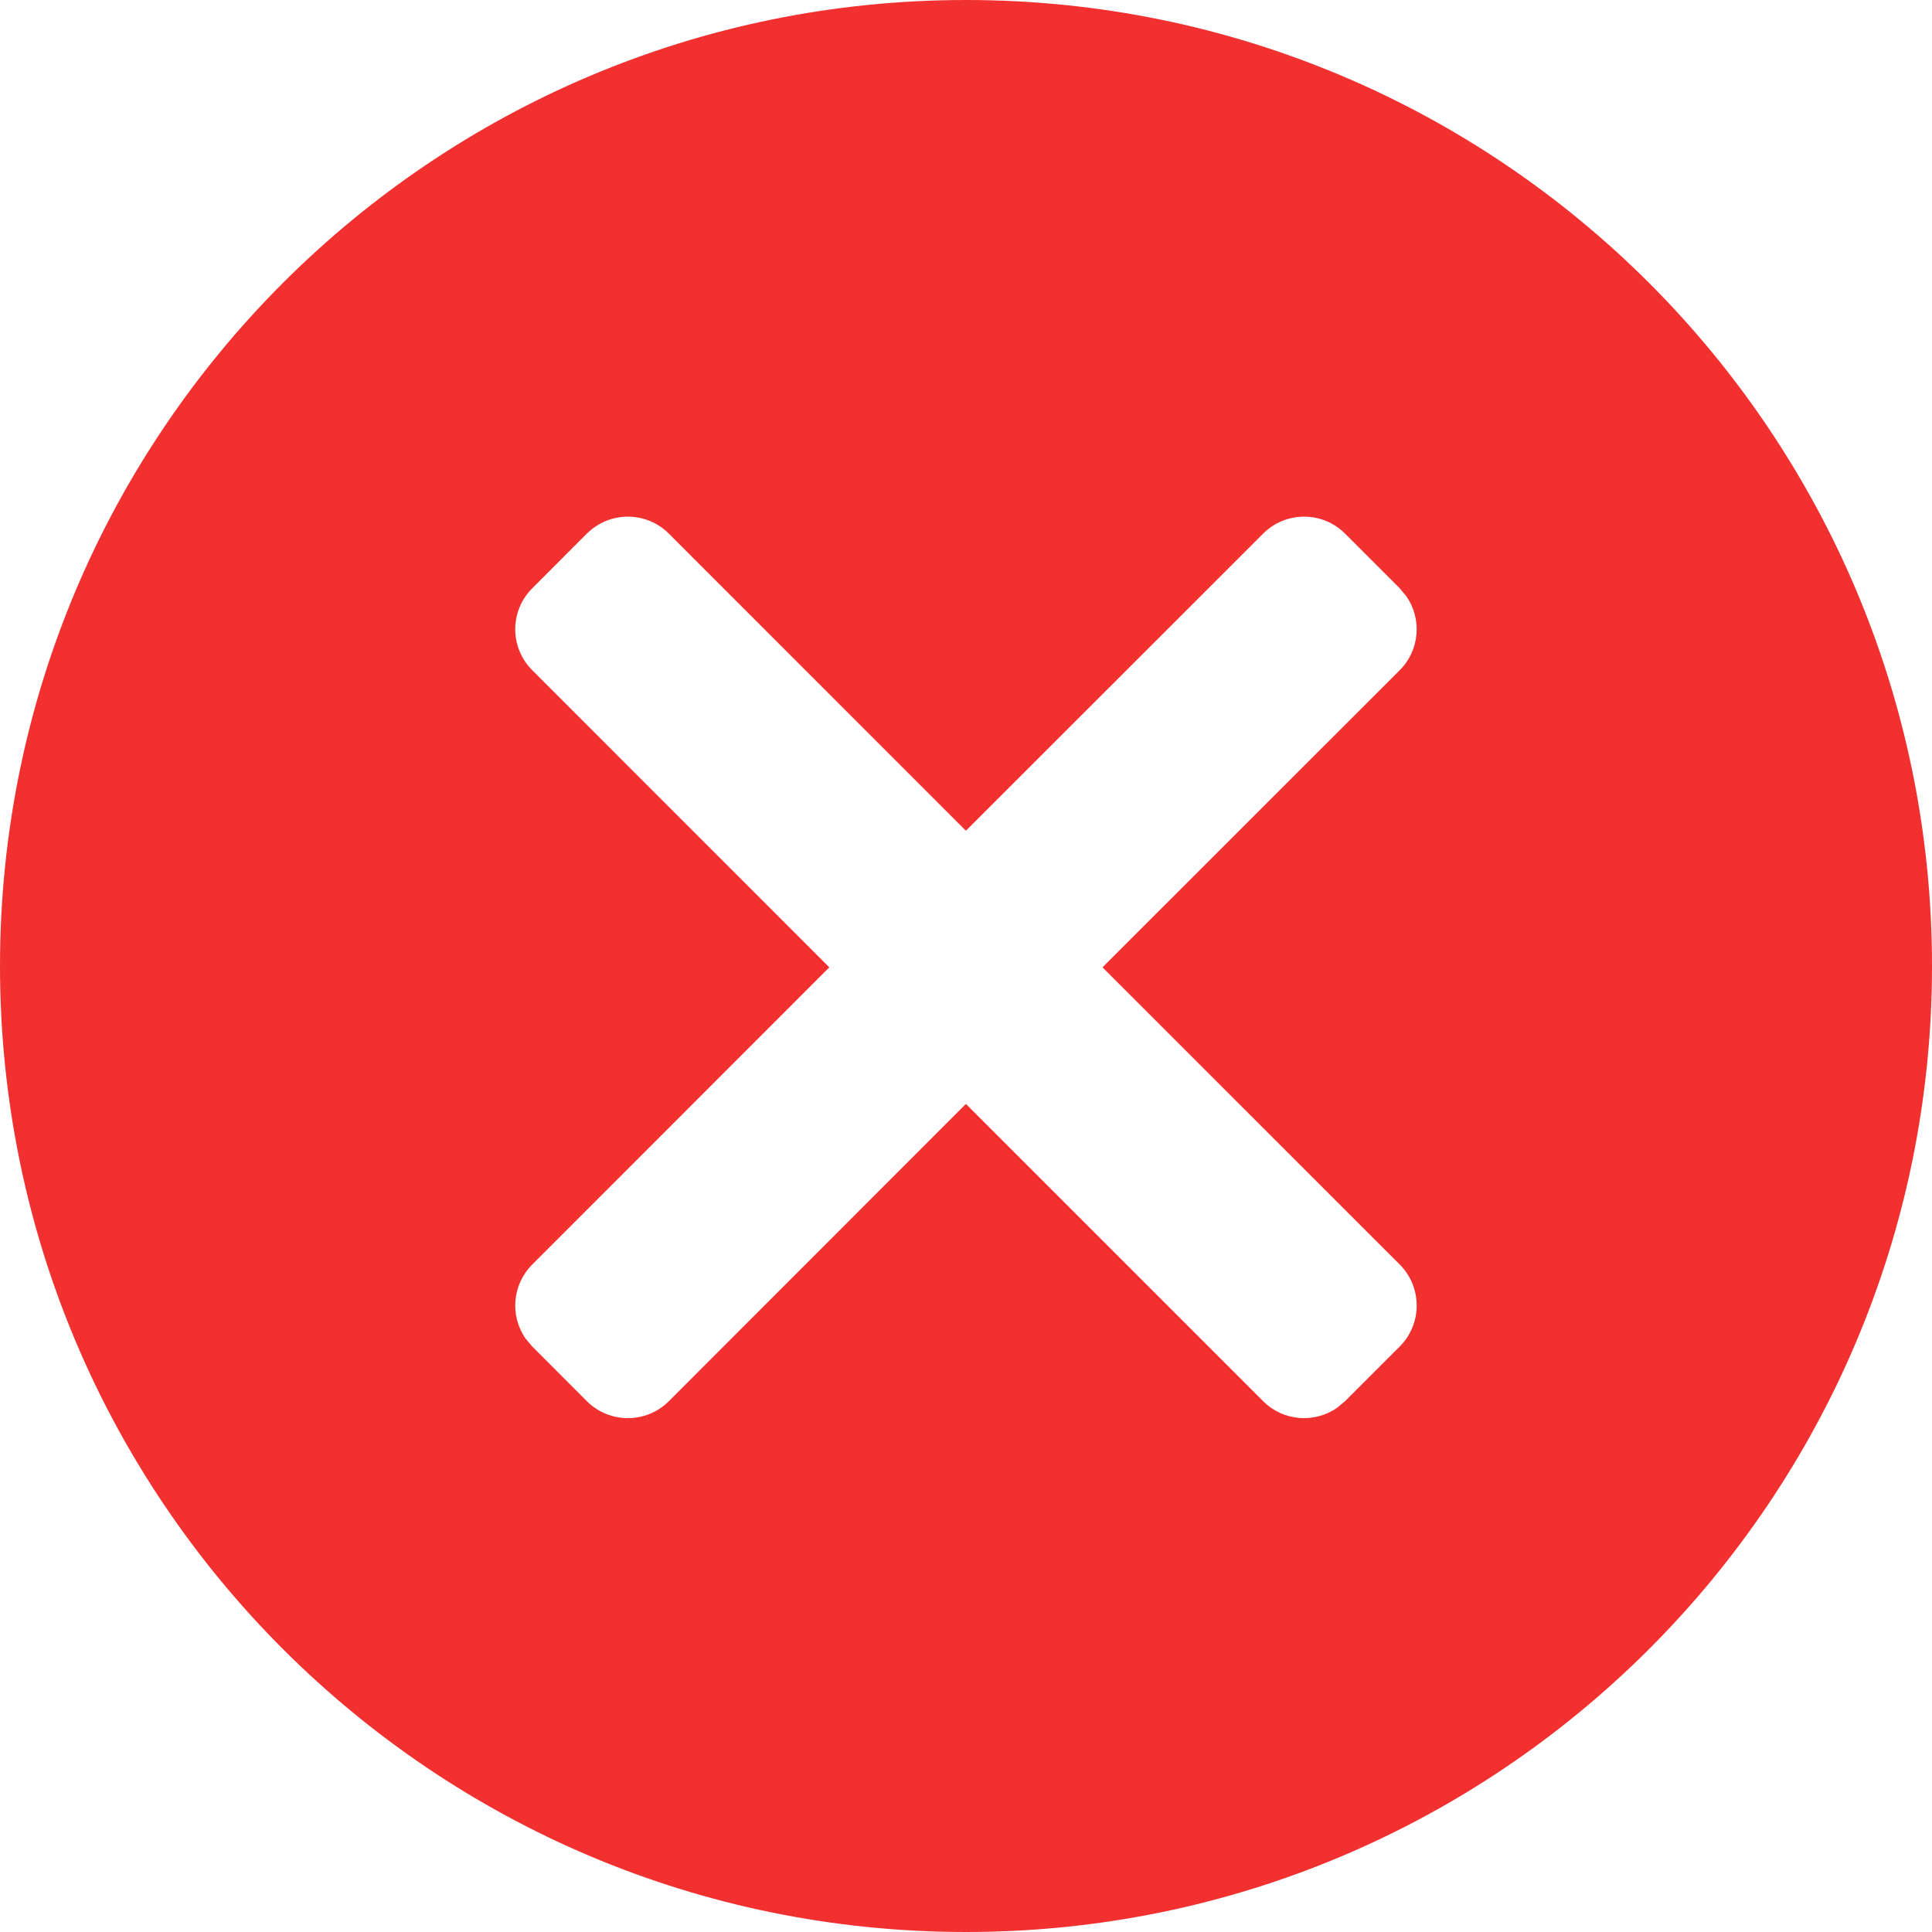 <?xml version="1.0" encoding="UTF-8"?>
<svg width="20px" height="20px" viewBox="0 0 20 20" version="1.1" xmlns="http://www.w3.org/2000/svg" xmlns:xlink="http://www.w3.org/1999/xlink">
    <!-- Generator: Sketch 62 (91390) - https://sketch.com -->
    <title>错误_icon_实心_red</title>
    <desc>Created with Sketch.</desc>
    <defs>
        <path d="M10,0 C15.523,0 20,4.477 20,10 C20,15.523 15.523,20 10,20 C4.477,20 0,15.523 0,10 C0,4.477 4.477,0 10,0 Z M6.924,5.524 C6.69,5.29 6.31,5.29 6.075,5.524 L6.075,5.524 L5.51,6.09 C5.275,6.324 5.275,6.704 5.51,6.938 L5.51,6.938 L8.585,10.014 L5.51,13.09 C5.301,13.299 5.278,13.622 5.44,13.856 L5.51,13.939 L6.075,14.505 C6.31,14.739 6.69,14.739 6.924,14.505 L6.924,14.505 L9.999,11.428 L13.076,14.505 C13.284,14.713 13.607,14.736 13.841,14.574 L13.924,14.505 L14.49,13.939 C14.724,13.705 14.724,13.325 14.49,13.09 L14.49,13.09 L11.413,10.014 L14.49,6.938 C14.698,6.73 14.721,6.407 14.559,6.173 L14.49,6.09 L13.924,5.524 C13.69,5.29 13.31,5.29 13.076,5.524 L13.076,5.524 L9.999,8.6 Z" id="path-1"></path>
    </defs>
    <g id="设计规范" stroke="none" stroke-width="1" fill="none" fill-rule="evenodd">
        <g id="图标" transform="translate(-400, -466)">
            <g id="编组-22备份-13" transform="translate(360, 466)">
                <g id="错误_icon_实心_red" transform="translate(40, 0)">
                    <mask id="mask-2" fill="white">
                        <use xlink:href="#path-1"></use>
                    </mask>
                    <use fill="#F23030" xlink:href="#path-1"></use>
                </g>
            </g>
        </g>
    </g>
</svg>